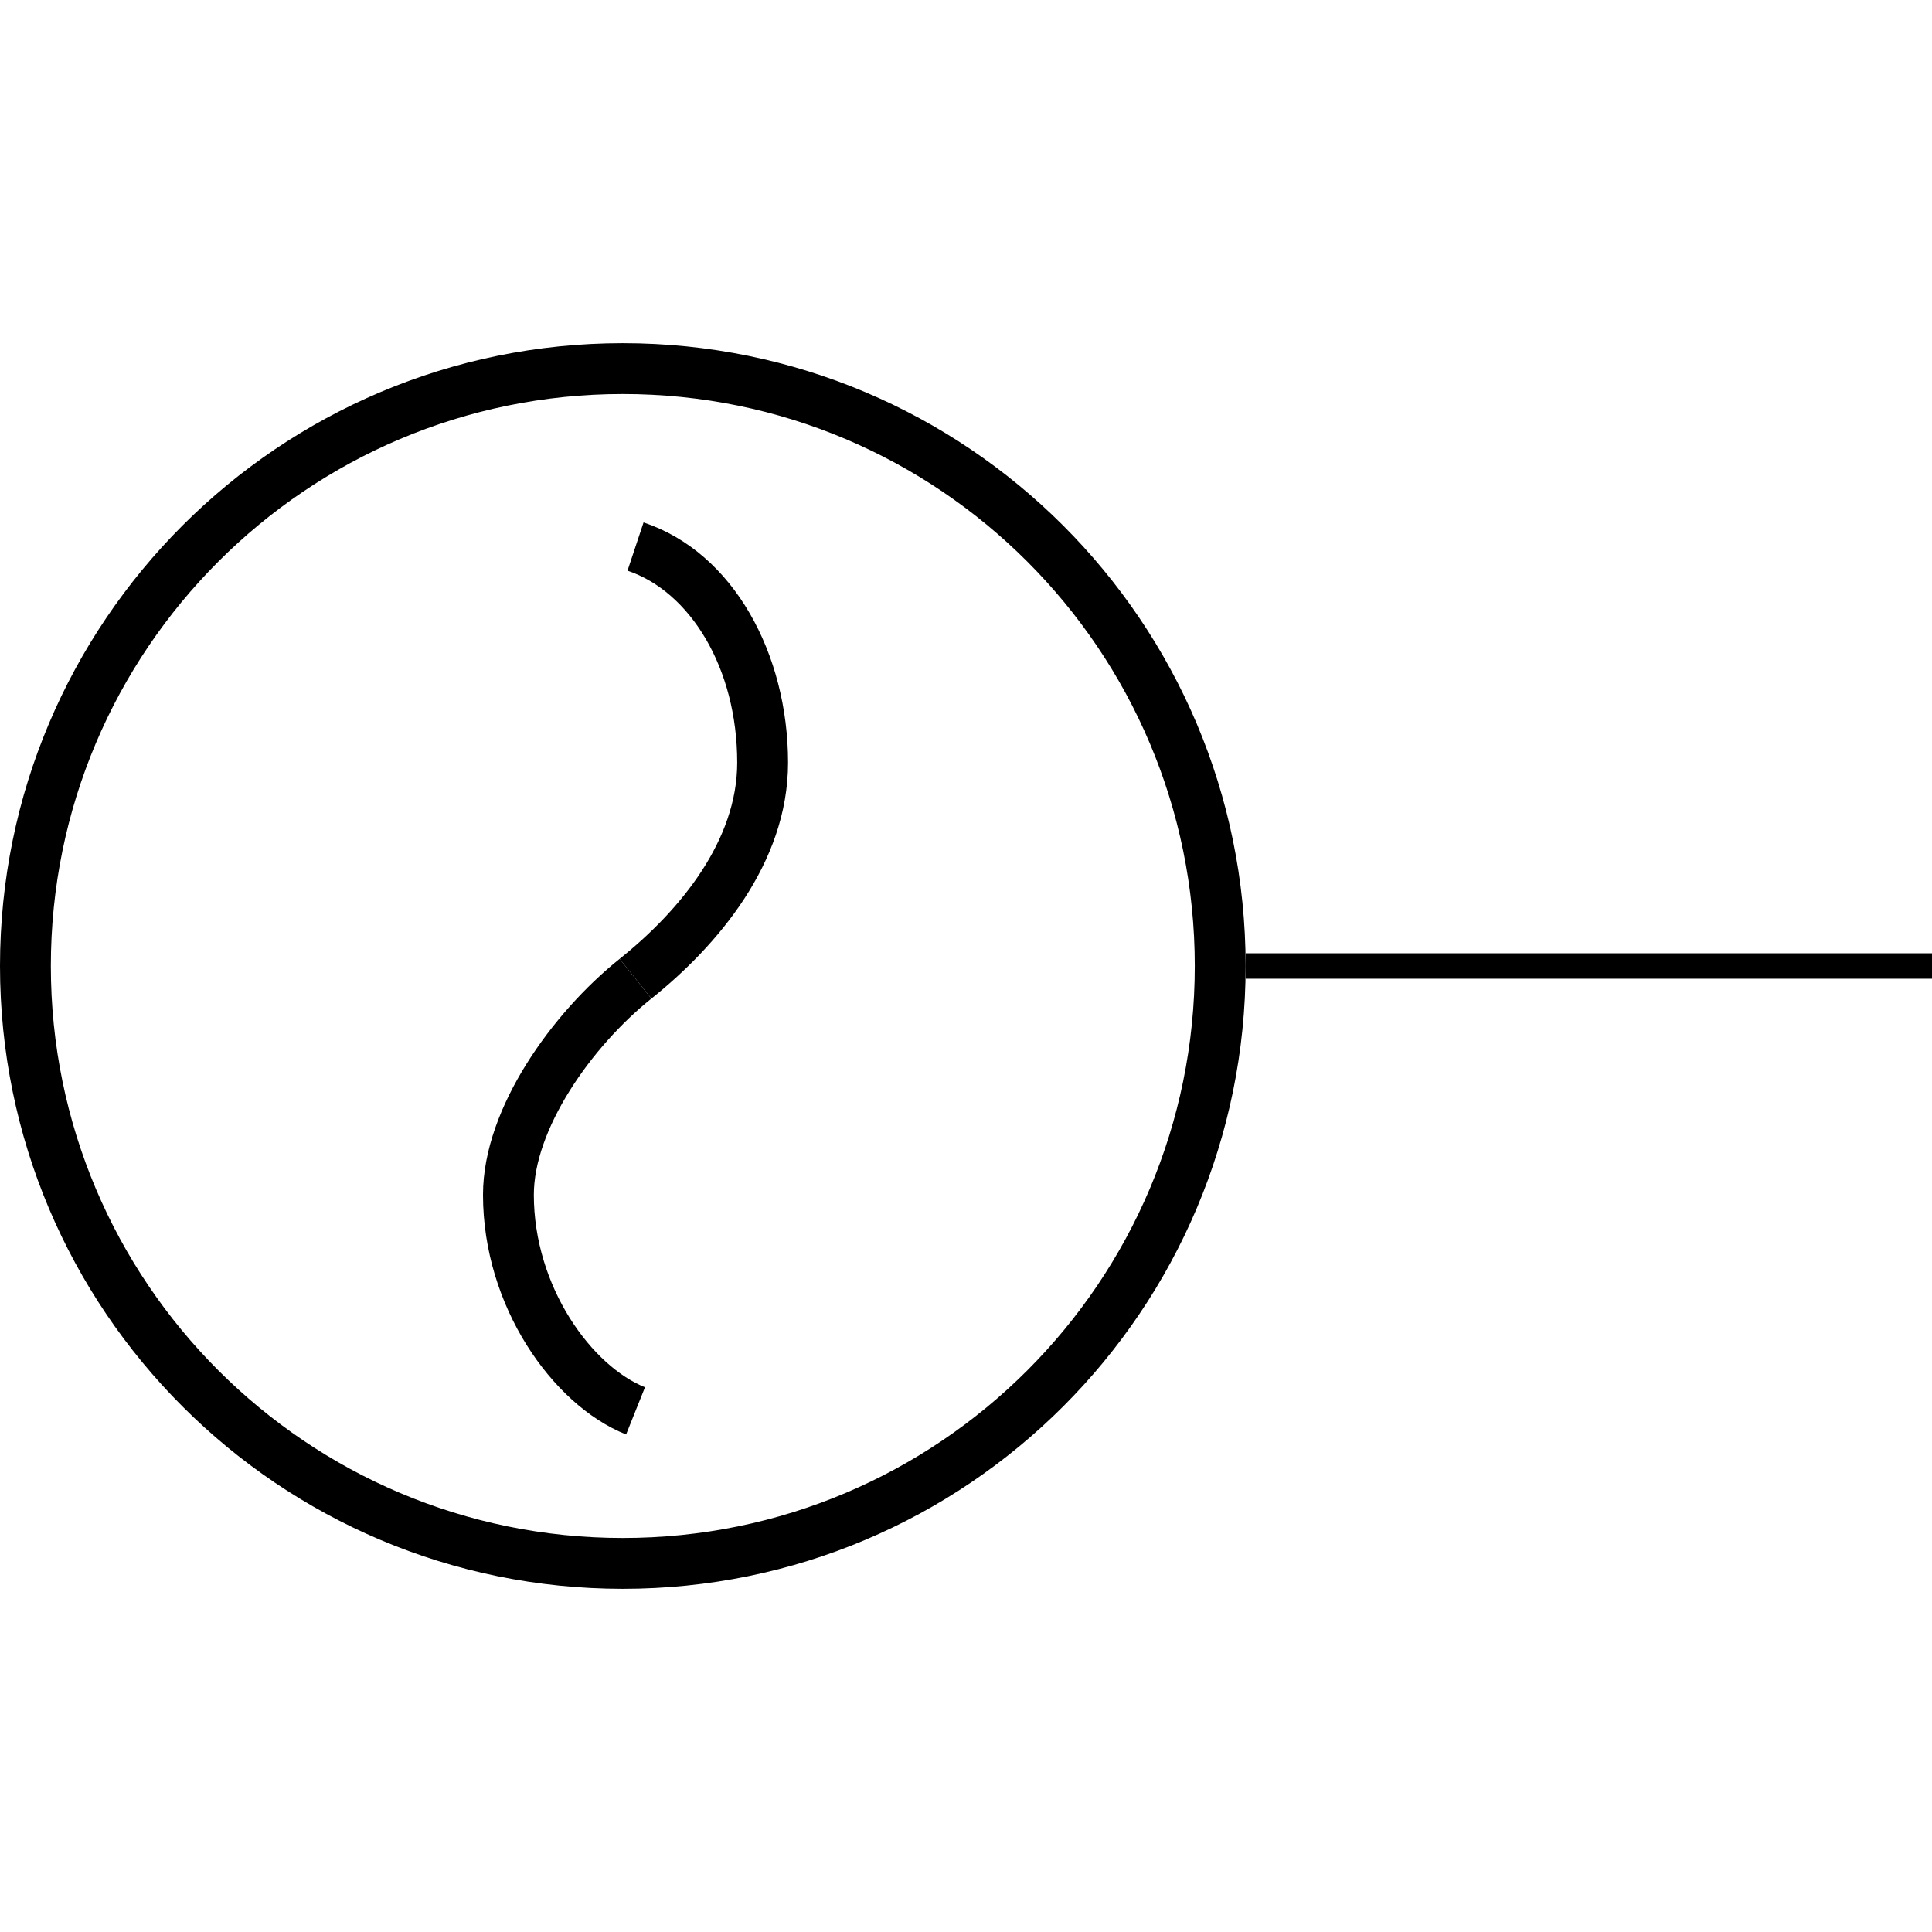 <?xml version='1.0' encoding='ASCII' standalone='yes'?>
<svg xmlns="http://www.w3.org/2000/svg" xmlns:xlink="http://www.w3.org/1999/xlink" version="1.1" width="76.0px" viewBox="0 0 76.0 76.0" height="76.0px">
  <g>
    <g transform=" rotate(180 38 38)"><defs id="defs3188"/>
  <sodipodi:namedview xmlns:sodipodi="http://sodipodi.sourceforge.net/DTD/sodipodi-0.dtd" xmlns:inkscape="http://www.inkscape.org/namespaces/inkscape" id="namedview3186" pagecolor="#ffffff" bordercolor="#111111" borderopacity="1" inkscape:showpageshadow="0" inkscape:pageopacity="0" inkscape:pagecheckerboard="1" inkscape:deskcolor="#d1d1d1" showgrid="false" inkscape:zoom="9.2197802" inkscape:cx="30.532181" inkscape:cy="32.050656" inkscape:window-width="1846" inkscape:window-height="1016" inkscape:window-x="0" inkscape:window-y="0" inkscape:window-maximized="1" inkscape:current-layer="svg3184"/>
  <g id="g3182" transform="translate(-7.5)">
    <g transform="rotate(-90,45.5,38)" id="g3180">
      <g clip-path="url(#clip0_53_63)" id="g3173">
        <path fill-rule="evenodd" clip-rule="evenodd" d="M 45.5,74 C 57.926,74 68,63.926 68,51.5 68,39.074 57.926,29 45.5,29 33.074,29 23,39.074 23,51.5 23,63.926 33.074,74 45.5,74 Z m 0,2 C 59.031,76 70,65.031 70,51.5 70,37.969 59.031,27 45.5,27 31.969,27 21,37.969 21,51.5 21,65.031 31.969,76 45.5,76 Z" fill="#000000" id="path3165"/>
        <path fill-rule="evenodd" clip-rule="evenodd" d="M 50.405,53.59 C 51.82,54.474 53.259,55 54.5,55 c 1.794,0 3.487,-0.562 4.845,-1.411 1.371,-0.857 2.325,-1.957 2.727,-2.961 l 1.857,0.743 C 63.33,52.868 62.034,54.267 60.405,55.285 58.763,56.312 56.706,57 54.5,57 52.741,57 50.93,56.276 49.345,55.285 47.748,54.287 46.288,52.961 45.219,51.625 l 1.562,-1.249 c 0.931,1.164 2.221,2.337 3.624,3.214 z" fill="#000000" id="path3167"/>
        <path fill-rule="evenodd" clip-rule="evenodd" d="M 45.219,51.625 C 43.273,49.192 40.531,47 37.5,47 c -3.738,0 -6.734,1.865 -7.551,4.316 L 28.051,50.684 C 29.234,47.135 33.238,45 37.5,45 c 3.97,0 7.227,2.808 9.281,5.375 z" fill="#000000" id="path3169"/>
        <path fill-rule="evenodd" clip-rule="evenodd" d="M 46,0 V 27 H 45 V 4.37112e-8 Z" fill="#000000" id="path3171"/>
      </g>
      <defs id="defs3178">
        <clipPath id="clip0_53_63">
          <rect width="91" height="76" fill="#ffffff" id="rect3175" x="0" y="0"/>
        </clipPath>
      </defs>
    </g>
  </g>
</g>
  </g>
</svg>
